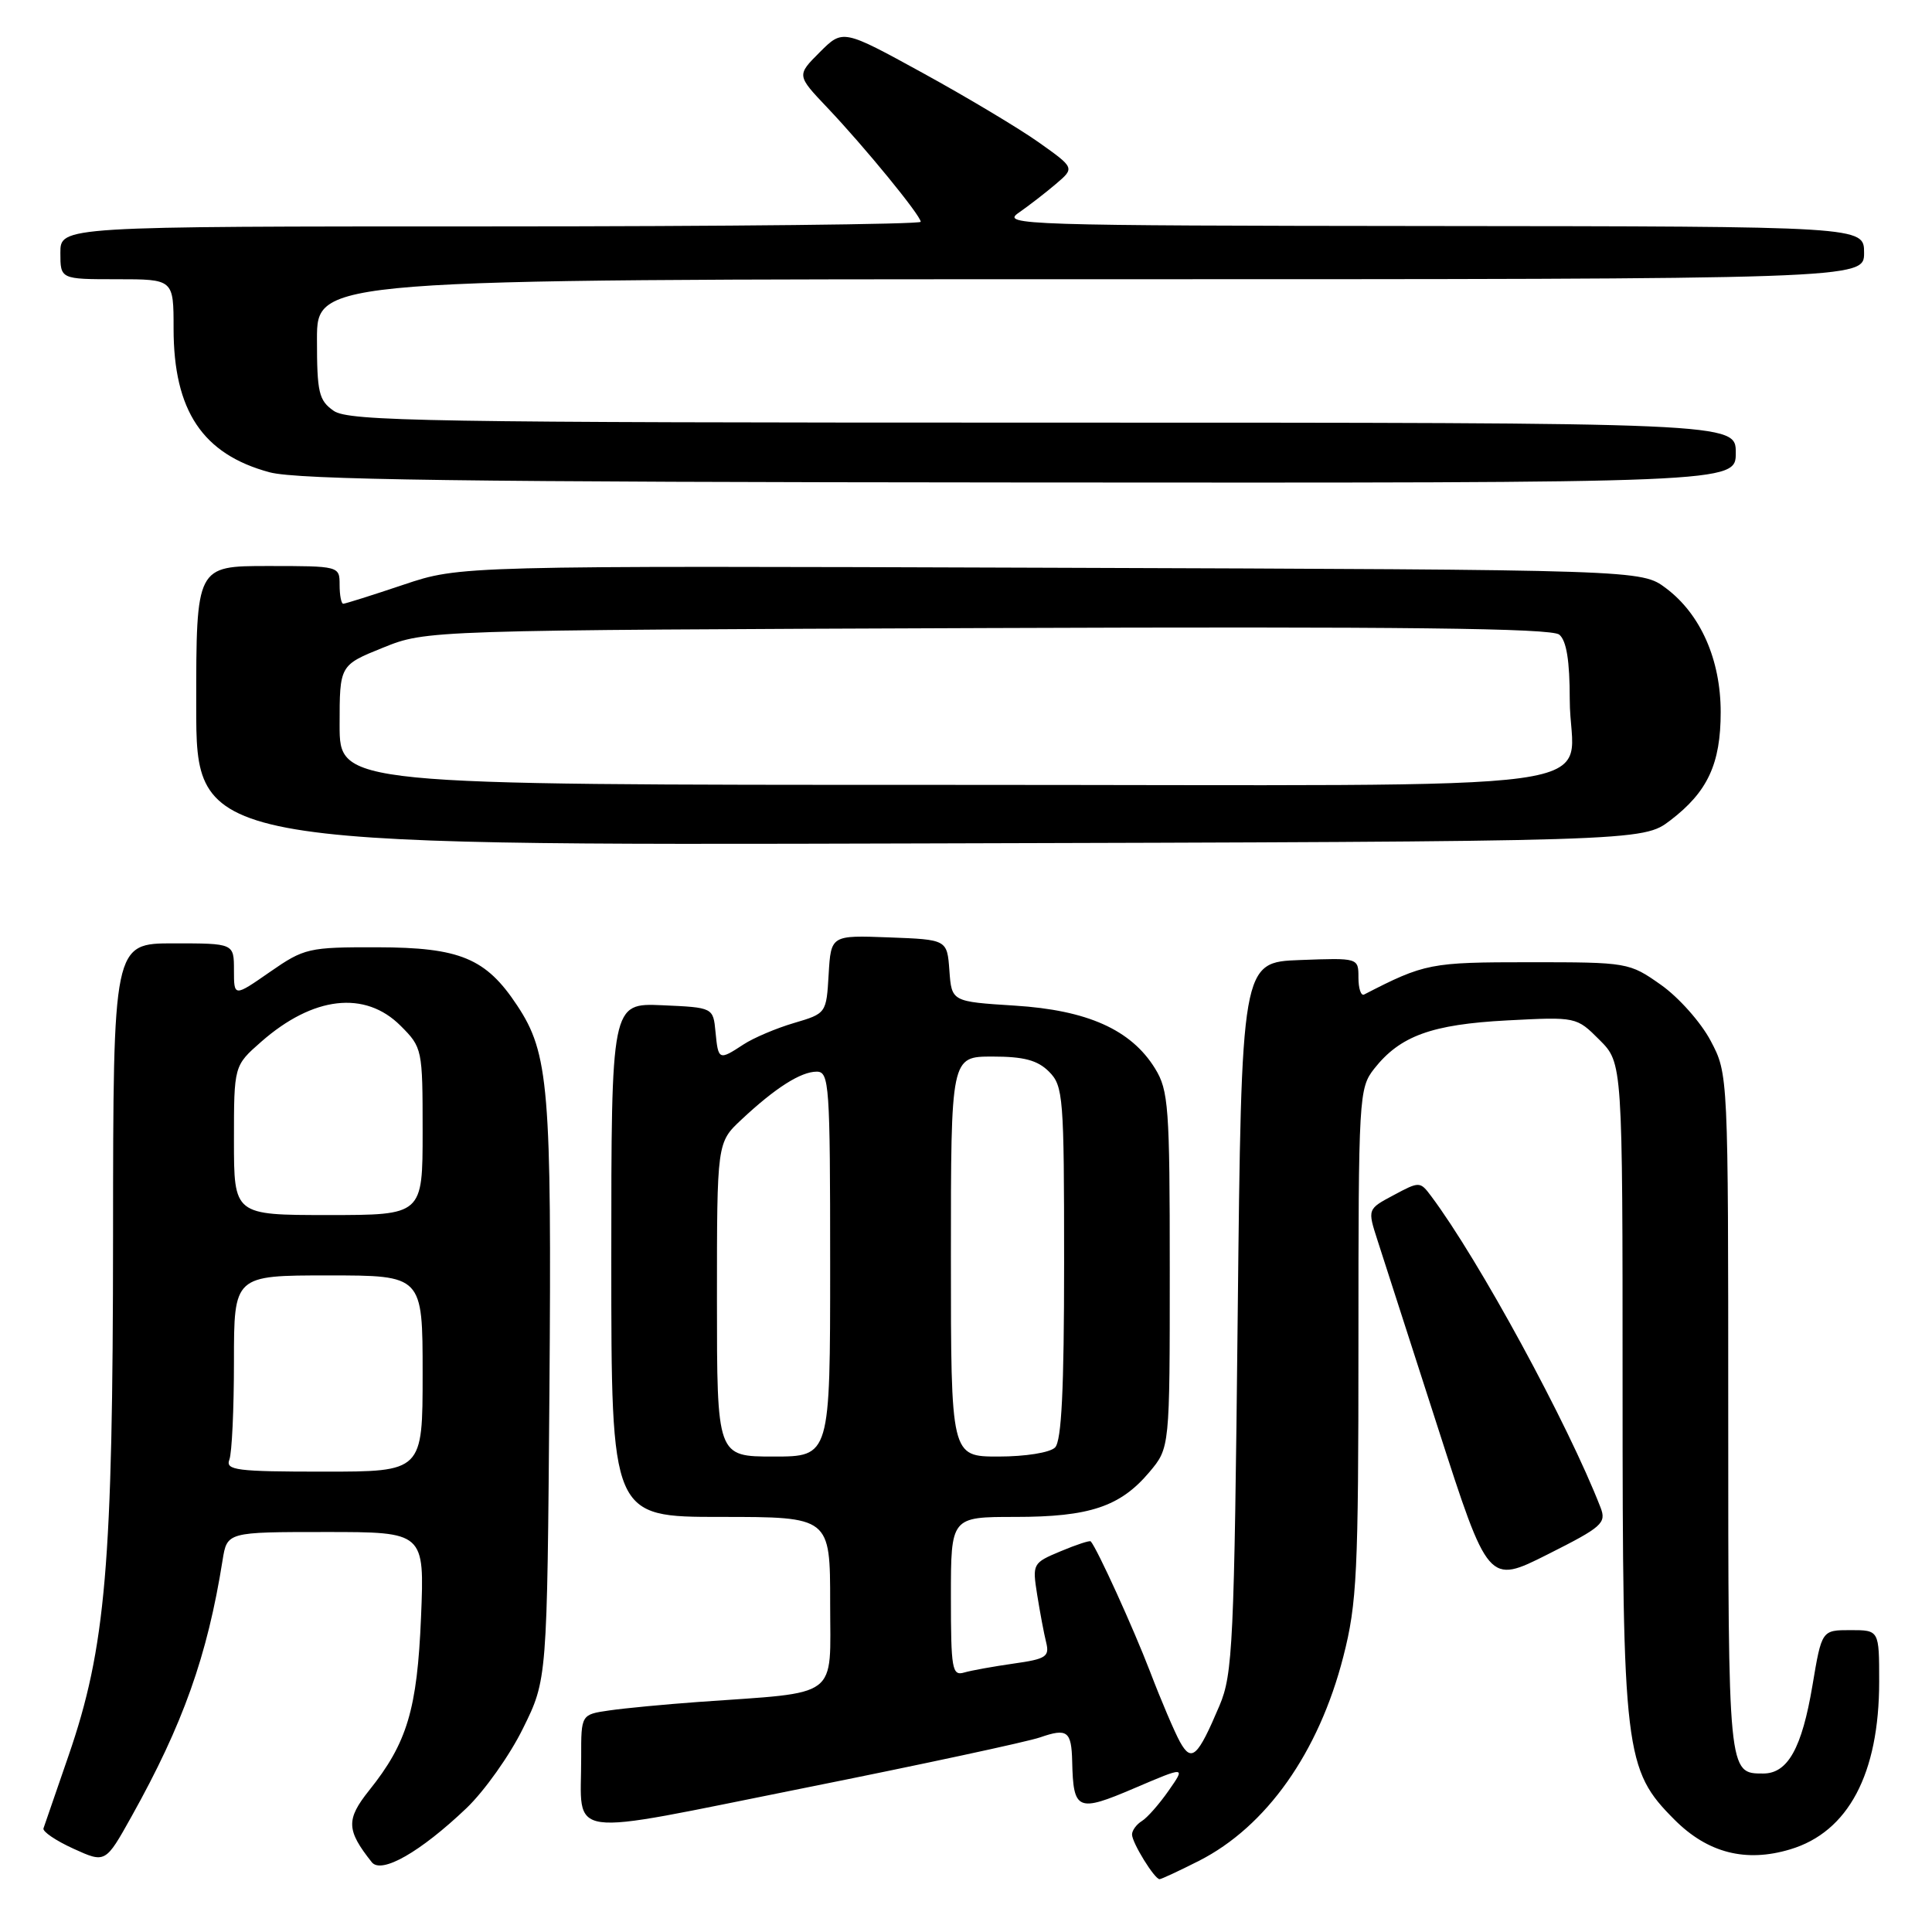 <?xml version="1.0" encoding="UTF-8" standalone="no"?>
<!DOCTYPE svg PUBLIC "-//W3C//DTD SVG 1.1//EN" "http://www.w3.org/Graphics/SVG/1.1/DTD/svg11.dtd" >
<svg xmlns="http://www.w3.org/2000/svg" xmlns:xlink="http://www.w3.org/1999/xlink" version="1.1" viewBox="0 0 256 256">
 <g >
 <path fill="currentColor"
d=" M 158.85 246.58 C 167.79 242.05 174.75 232.21 178.00 219.50 C 179.81 212.44 180.00 208.41 180.00 177.97 C 180.00 145.31 180.06 144.19 182.09 141.61 C 185.52 137.26 189.70 135.74 199.69 135.21 C 208.88 134.73 208.89 134.74 211.94 137.79 C 215.00 140.85 215.00 140.85 215.00 183.74 C 215.00 232.35 215.26 234.49 221.90 241.14 C 226.29 245.53 231.33 246.82 237.21 245.05 C 244.91 242.75 249.00 235.03 249.00 222.82 C 249.00 216.00 249.00 216.00 245.20 216.00 C 241.39 216.00 241.39 216.00 240.16 223.33 C 238.76 231.65 236.89 235.00 233.64 235.00 C 228.98 235.00 229.00 235.19 229.00 187.46 C 229.00 142.31 229.00 142.31 226.67 137.91 C 225.39 135.48 222.43 132.15 220.09 130.50 C 215.88 127.53 215.68 127.50 202.66 127.50 C 189.52 127.50 188.79 127.64 180.75 131.78 C 180.34 131.99 180.00 130.99 180.00 129.54 C 180.00 126.92 180.00 126.92 172.25 127.21 C 164.50 127.50 164.50 127.50 164.00 174.50 C 163.54 217.85 163.35 221.85 161.59 226.00 C 158.70 232.82 157.89 233.57 156.36 230.82 C 155.65 229.54 153.86 225.35 152.39 221.50 C 150.17 215.72 145.41 205.26 144.53 204.24 C 144.41 204.09 142.61 204.68 140.54 205.55 C 136.83 207.10 136.78 207.20 137.43 211.31 C 137.80 213.62 138.33 216.46 138.62 217.62 C 139.09 219.51 138.61 219.83 134.33 220.43 C 131.67 220.81 128.71 221.34 127.75 221.62 C 126.16 222.09 126.00 221.16 126.00 211.57 C 126.00 201.00 126.00 201.00 134.53 201.00 C 144.37 201.00 148.44 199.64 152.30 195.06 C 155.00 191.85 155.00 191.85 155.00 168.29 C 155.00 146.68 154.84 144.48 153.05 141.58 C 149.88 136.44 144.08 133.85 134.46 133.25 C 126.10 132.72 126.10 132.72 125.80 128.61 C 125.50 124.50 125.50 124.50 117.80 124.21 C 110.11 123.92 110.11 123.92 109.80 129.10 C 109.50 134.27 109.48 134.29 105.22 135.55 C 102.87 136.24 99.85 137.52 98.51 138.40 C 95.26 140.53 95.17 140.50 94.81 136.75 C 94.50 133.50 94.50 133.50 87.75 133.20 C 81.00 132.91 81.00 132.91 81.00 166.95 C 81.00 201.00 81.00 201.00 95.50 201.00 C 110.00 201.00 110.00 201.00 110.00 212.41 C 110.00 225.29 111.50 224.16 92.50 225.52 C 88.10 225.84 82.81 226.34 80.75 226.64 C 77.00 227.18 77.00 227.18 77.01 232.84 C 77.04 243.81 74.15 243.41 106.47 236.94 C 122.06 233.82 136.16 230.79 137.82 230.21 C 141.42 228.96 141.98 229.38 142.07 233.42 C 142.22 239.93 142.77 240.17 150.30 236.95 C 157.11 234.04 157.11 234.04 154.85 237.27 C 153.61 239.05 152.02 240.86 151.30 241.30 C 150.59 241.74 150.00 242.54 150.00 243.08 C 150.00 244.17 152.98 249.00 153.65 249.00 C 153.88 249.00 156.22 247.91 158.85 246.58 Z  M 61.80 239.60 C 64.17 237.34 67.55 232.59 69.30 229.02 C 72.50 222.55 72.50 222.55 72.80 184.60 C 73.11 144.20 72.73 139.56 68.52 133.22 C 64.39 126.97 60.95 125.54 50.00 125.52 C 40.87 125.50 40.32 125.63 35.75 128.80 C 31.00 132.10 31.00 132.10 31.00 128.55 C 31.00 125.00 31.00 125.00 23.00 125.00 C 15.00 125.00 15.00 125.00 14.98 163.75 C 14.96 207.36 14.02 218.34 9.07 232.67 C 7.39 237.53 5.91 241.84 5.76 242.27 C 5.62 242.69 7.40 243.90 9.73 244.96 C 13.97 246.89 13.97 246.89 17.43 240.69 C 24.25 228.48 27.48 219.41 29.49 206.75 C 30.09 203.00 30.09 203.00 43.17 203.00 C 56.25 203.00 56.25 203.00 55.79 214.25 C 55.28 226.52 53.95 230.95 48.91 237.24 C 45.84 241.09 45.89 242.50 49.26 246.75 C 50.53 248.36 55.69 245.42 61.80 239.60 Z  M 212.08 199.75 C 207.77 188.65 195.94 166.91 189.64 158.50 C 188.17 156.53 188.08 156.53 184.67 158.36 C 181.19 160.21 181.19 160.21 182.53 164.36 C 183.27 166.63 186.87 177.82 190.54 189.21 C 197.21 209.92 197.21 209.92 205.08 205.96 C 212.30 202.33 212.88 201.82 212.08 199.75 Z  M 221.33 108.70 C 226.27 104.93 228.00 101.21 228.00 94.37 C 228.00 87.41 225.34 81.38 220.75 77.94 C 217.50 75.50 217.50 75.50 139.23 75.23 C 60.96 74.96 60.96 74.96 53.46 77.48 C 49.33 78.87 45.74 80.00 45.48 80.00 C 45.22 80.00 45.00 78.88 45.00 77.50 C 45.00 75.01 44.97 75.00 35.50 75.00 C 26.00 75.00 26.00 75.00 26.00 93.51 C 26.00 112.03 26.00 112.03 121.83 111.76 C 217.66 111.50 217.66 111.50 221.33 108.70 Z  M 230.00 60.00 C 230.00 56.00 230.00 56.00 138.22 56.00 C 56.78 56.00 46.19 55.82 44.22 54.44 C 42.24 53.06 42.00 52.02 42.00 44.94 C 42.00 37.00 42.00 37.00 144.50 37.00 C 247.00 37.00 247.00 37.00 247.00 33.50 C 247.00 30.00 247.00 30.00 189.75 29.95 C 135.59 29.90 132.63 29.80 134.97 28.20 C 136.32 27.26 138.55 25.54 139.92 24.37 C 142.41 22.25 142.41 22.25 137.65 18.87 C 135.04 17.02 128.12 12.88 122.29 9.68 C 111.68 3.86 111.68 3.86 108.62 6.92 C 105.56 9.98 105.56 9.98 109.60 14.24 C 114.57 19.47 122.00 28.56 122.00 29.39 C 122.00 29.72 96.35 30.00 65.00 30.00 C 8.00 30.00 8.00 30.00 8.00 33.50 C 8.00 37.00 8.00 37.00 15.50 37.00 C 23.00 37.00 23.00 37.00 23.00 43.53 C 23.00 54.43 26.85 60.19 35.72 62.58 C 39.45 63.58 61.38 63.88 135.25 63.93 C 230.00 64.00 230.00 64.00 230.00 60.00 Z  M 95.00 172.20 C 95.00 151.39 95.00 151.39 98.25 148.35 C 102.72 144.16 106.11 142.00 108.22 142.00 C 109.88 142.00 110.00 143.73 110.00 167.50 C 110.00 193.00 110.00 193.00 102.50 193.00 C 95.00 193.00 95.00 193.00 95.00 172.20 Z  M 126.00 166.50 C 126.00 140.00 126.00 140.00 131.50 140.00 C 135.67 140.00 137.48 140.48 139.00 142.00 C 140.89 143.89 141.00 145.33 141.00 167.30 C 141.00 184.09 140.66 190.94 139.80 191.80 C 139.12 192.48 135.87 193.00 132.30 193.00 C 126.00 193.00 126.00 193.00 126.00 166.50 Z  M 30.39 193.42 C 30.73 192.55 31.00 186.70 31.00 180.42 C 31.00 169.00 31.00 169.00 43.50 169.00 C 56.00 169.00 56.00 169.00 56.00 182.00 C 56.00 195.00 56.00 195.00 42.89 195.00 C 31.35 195.00 29.86 194.81 30.39 193.42 Z  M 31.00 151.10 C 31.00 141.21 31.00 141.21 34.61 138.04 C 41.49 132.00 48.37 131.21 53.08 135.92 C 55.96 138.80 56.00 139.01 56.00 149.92 C 56.00 161.00 56.00 161.00 43.50 161.00 C 31.00 161.00 31.00 161.00 31.00 151.10 Z  M 45.00 96.07 C 45.00 88.14 45.00 88.14 50.75 85.82 C 56.50 83.50 56.50 83.50 130.86 83.22 C 185.91 83.01 205.58 83.24 206.61 84.09 C 207.57 84.89 208.00 87.55 208.00 92.69 C 208.00 105.38 218.07 104.00 125.46 104.00 C 45.00 104.00 45.00 104.00 45.00 96.07 Z "/>
</g>
</svg>